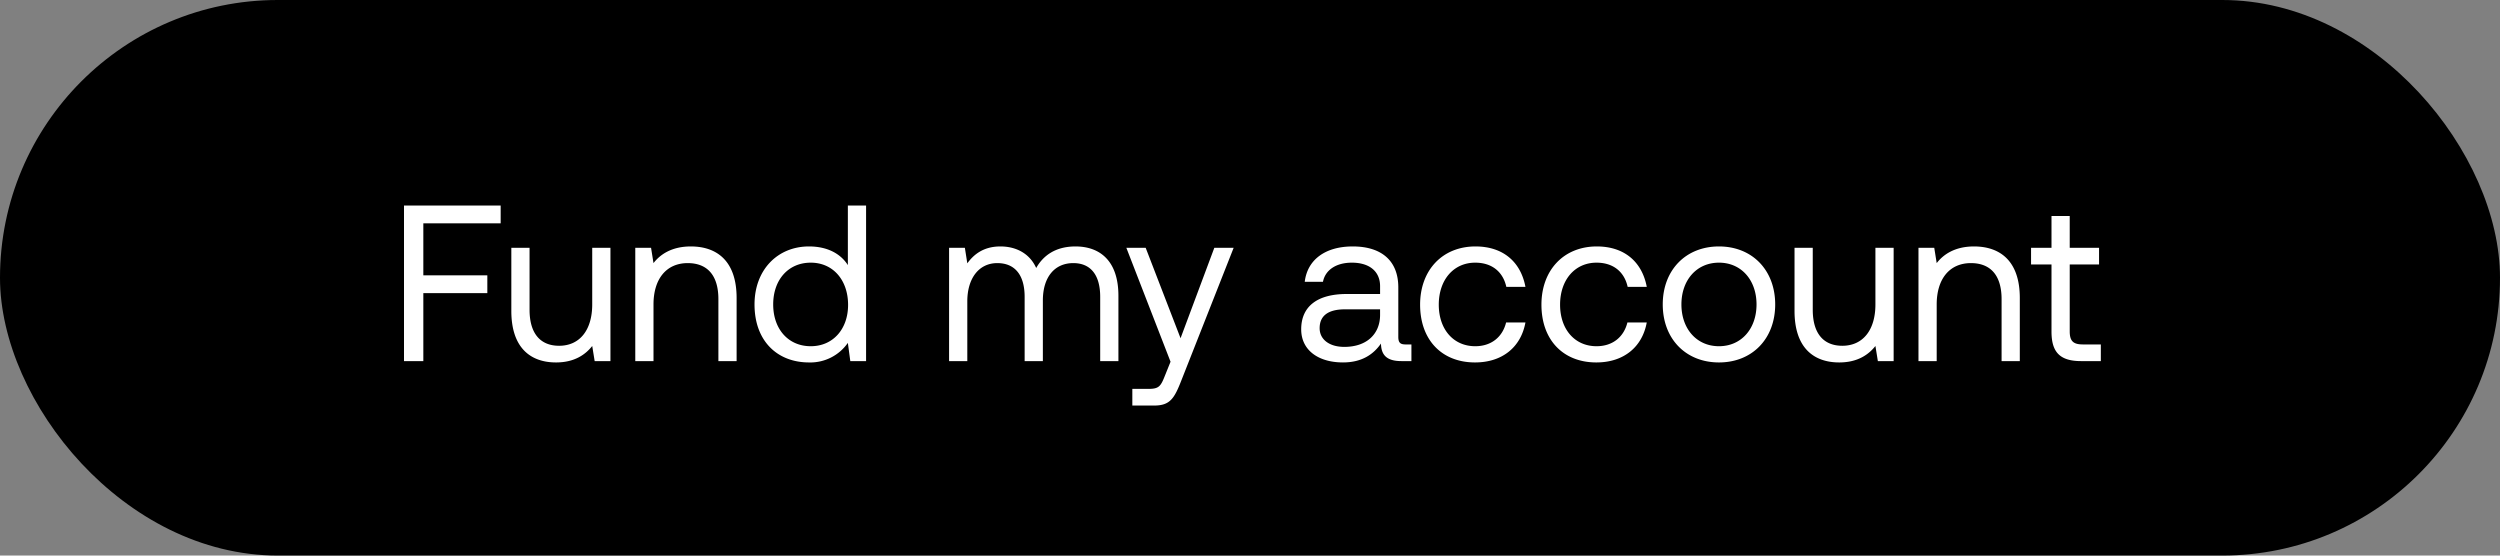 <svg width="90" height="20" viewBox="0 0 90 20" fill="none" xmlns="http://www.w3.org/2000/svg"><rect x="0" y="0" width="90" height="20" fill="#808080" stroke="none"/><rect width="90" height="20" rx="10" fill="#000"/><path d="M14.544 13h.696v-2.448h2.304v-.64H15.24V8.04h2.784V7.4h-3.48V13zm6.776-2.04c0 .92-.448 1.488-1.192 1.488-.68 0-1.064-.448-1.064-1.296V8.92h-.656v2.272c0 1.352.712 1.856 1.608 1.856.672 0 1.064-.288 1.304-.592l.088.544h.568V8.92h-.656v2.04zm3.55-2.088c-.688 0-1.104.288-1.344.6l-.088-.552h-.568V13h.656v-2.04c0-.92.464-1.488 1.232-1.488.712 0 1.104.448 1.104 1.296V13h.656v-2.272c0-1.352-.728-1.856-1.648-1.856zm5.653.672c-.248-.392-.712-.672-1.4-.672-1.128 0-1.96.84-1.96 2.088 0 1.328.832 2.088 1.96 2.088a1.65 1.65 0 001.4-.704l.088.656h.568V7.4h-.656v2.144zm-1.336 2.92c-.808 0-1.352-.616-1.352-1.504s.544-1.504 1.352-1.504c.8 0 1.344.624 1.344 1.52 0 .872-.544 1.488-1.344 1.488zm9.532-3.592c-.728 0-1.168.336-1.416.776-.232-.52-.72-.776-1.288-.776-.632 0-.976.312-1.192.608l-.088-.56h-.568V13h.656v-2.152c0-.816.408-1.376 1.08-1.376.624 0 .984.416.984 1.216V13h.656v-2.184c0-.832.416-1.344 1.096-1.344.616 0 .968.416.968 1.216V13h.656v-2.352c0-1.288-.696-1.776-1.544-1.776zm3.42 4.152l-.2.496c-.151.384-.215.48-.591.48h-.584v.6h.784c.576 0 .728-.256.984-.912l1.88-4.768h-.696L42.5 12.176 41.244 8.92h-.696l1.592 4.104zm8.464-.624c-.184 0-.264-.056-.264-.272v-1.784c0-.952-.6-1.472-1.64-1.472-.984 0-1.632.472-1.728 1.272h.656c.08-.416.464-.688 1.04-.688.64 0 1.016.32 1.016.848v.28h-1.2c-1.072 0-1.64.456-1.64 1.272 0 .744.608 1.192 1.504 1.192.704 0 1.112-.312 1.368-.68.008.4.192.632.736.632h.36v-.6h-.208zm-.92-1.064c0 .68-.472 1.152-1.288 1.152-.544 0-.888-.272-.888-.672 0-.464.328-.68.912-.68h1.264v.2zm3.417 1.712c.992 0 1.656-.56 1.816-1.44h-.696c-.128.52-.528.856-1.112.856-.784 0-1.312-.608-1.312-1.496s.528-1.512 1.312-1.512c.6 0 1 .328 1.12.872h.688c-.168-.896-.8-1.456-1.8-1.456-1.184 0-1.992.848-1.992 2.096 0 1.272.784 2.08 1.976 2.08zm4.367 0c.992 0 1.657-.56 1.816-1.44h-.696c-.128.52-.528.856-1.112.856-.784 0-1.312-.608-1.312-1.496s.529-1.512 1.313-1.512c.6 0 1 .328 1.12.872h.688c-.169-.896-.8-1.456-1.8-1.456-1.184 0-1.992.848-1.992 2.096 0 1.272.784 2.08 1.976 2.08zm4.416 0c1.192 0 2.024-.848 2.024-2.088 0-1.24-.832-2.088-2.024-2.088-1.192 0-2.024.848-2.024 2.088 0 1.24.832 2.088 2.024 2.088zm0-.584c-.808 0-1.352-.632-1.352-1.504s.544-1.504 1.352-1.504 1.352.632 1.352 1.504-.544 1.504-1.352 1.504zm5.632-1.504c0 .92-.448 1.488-1.192 1.488-.68 0-1.064-.448-1.064-1.296V8.92h-.656v2.272c0 1.352.712 1.856 1.608 1.856.672 0 1.064-.288 1.304-.592l.088.544h.568V8.92h-.656v2.04zm3.55-2.088c-.688 0-1.104.288-1.344.6l-.088-.552h-.568V13h.656v-2.04c0-.92.464-1.488 1.232-1.488.712 0 1.104.448 1.104 1.296V13h.656v-2.272c0-1.352-.728-1.856-1.648-1.856zm2.789 3.064c0 .72.28 1.064 1.064 1.064h.712v-.6h-.648c-.352 0-.472-.128-.472-.472V9.52h1.056v-.6H74.51V7.776h-.656V8.92h-.736v.6h.736v2.416z" fill="#fff"/></svg>
